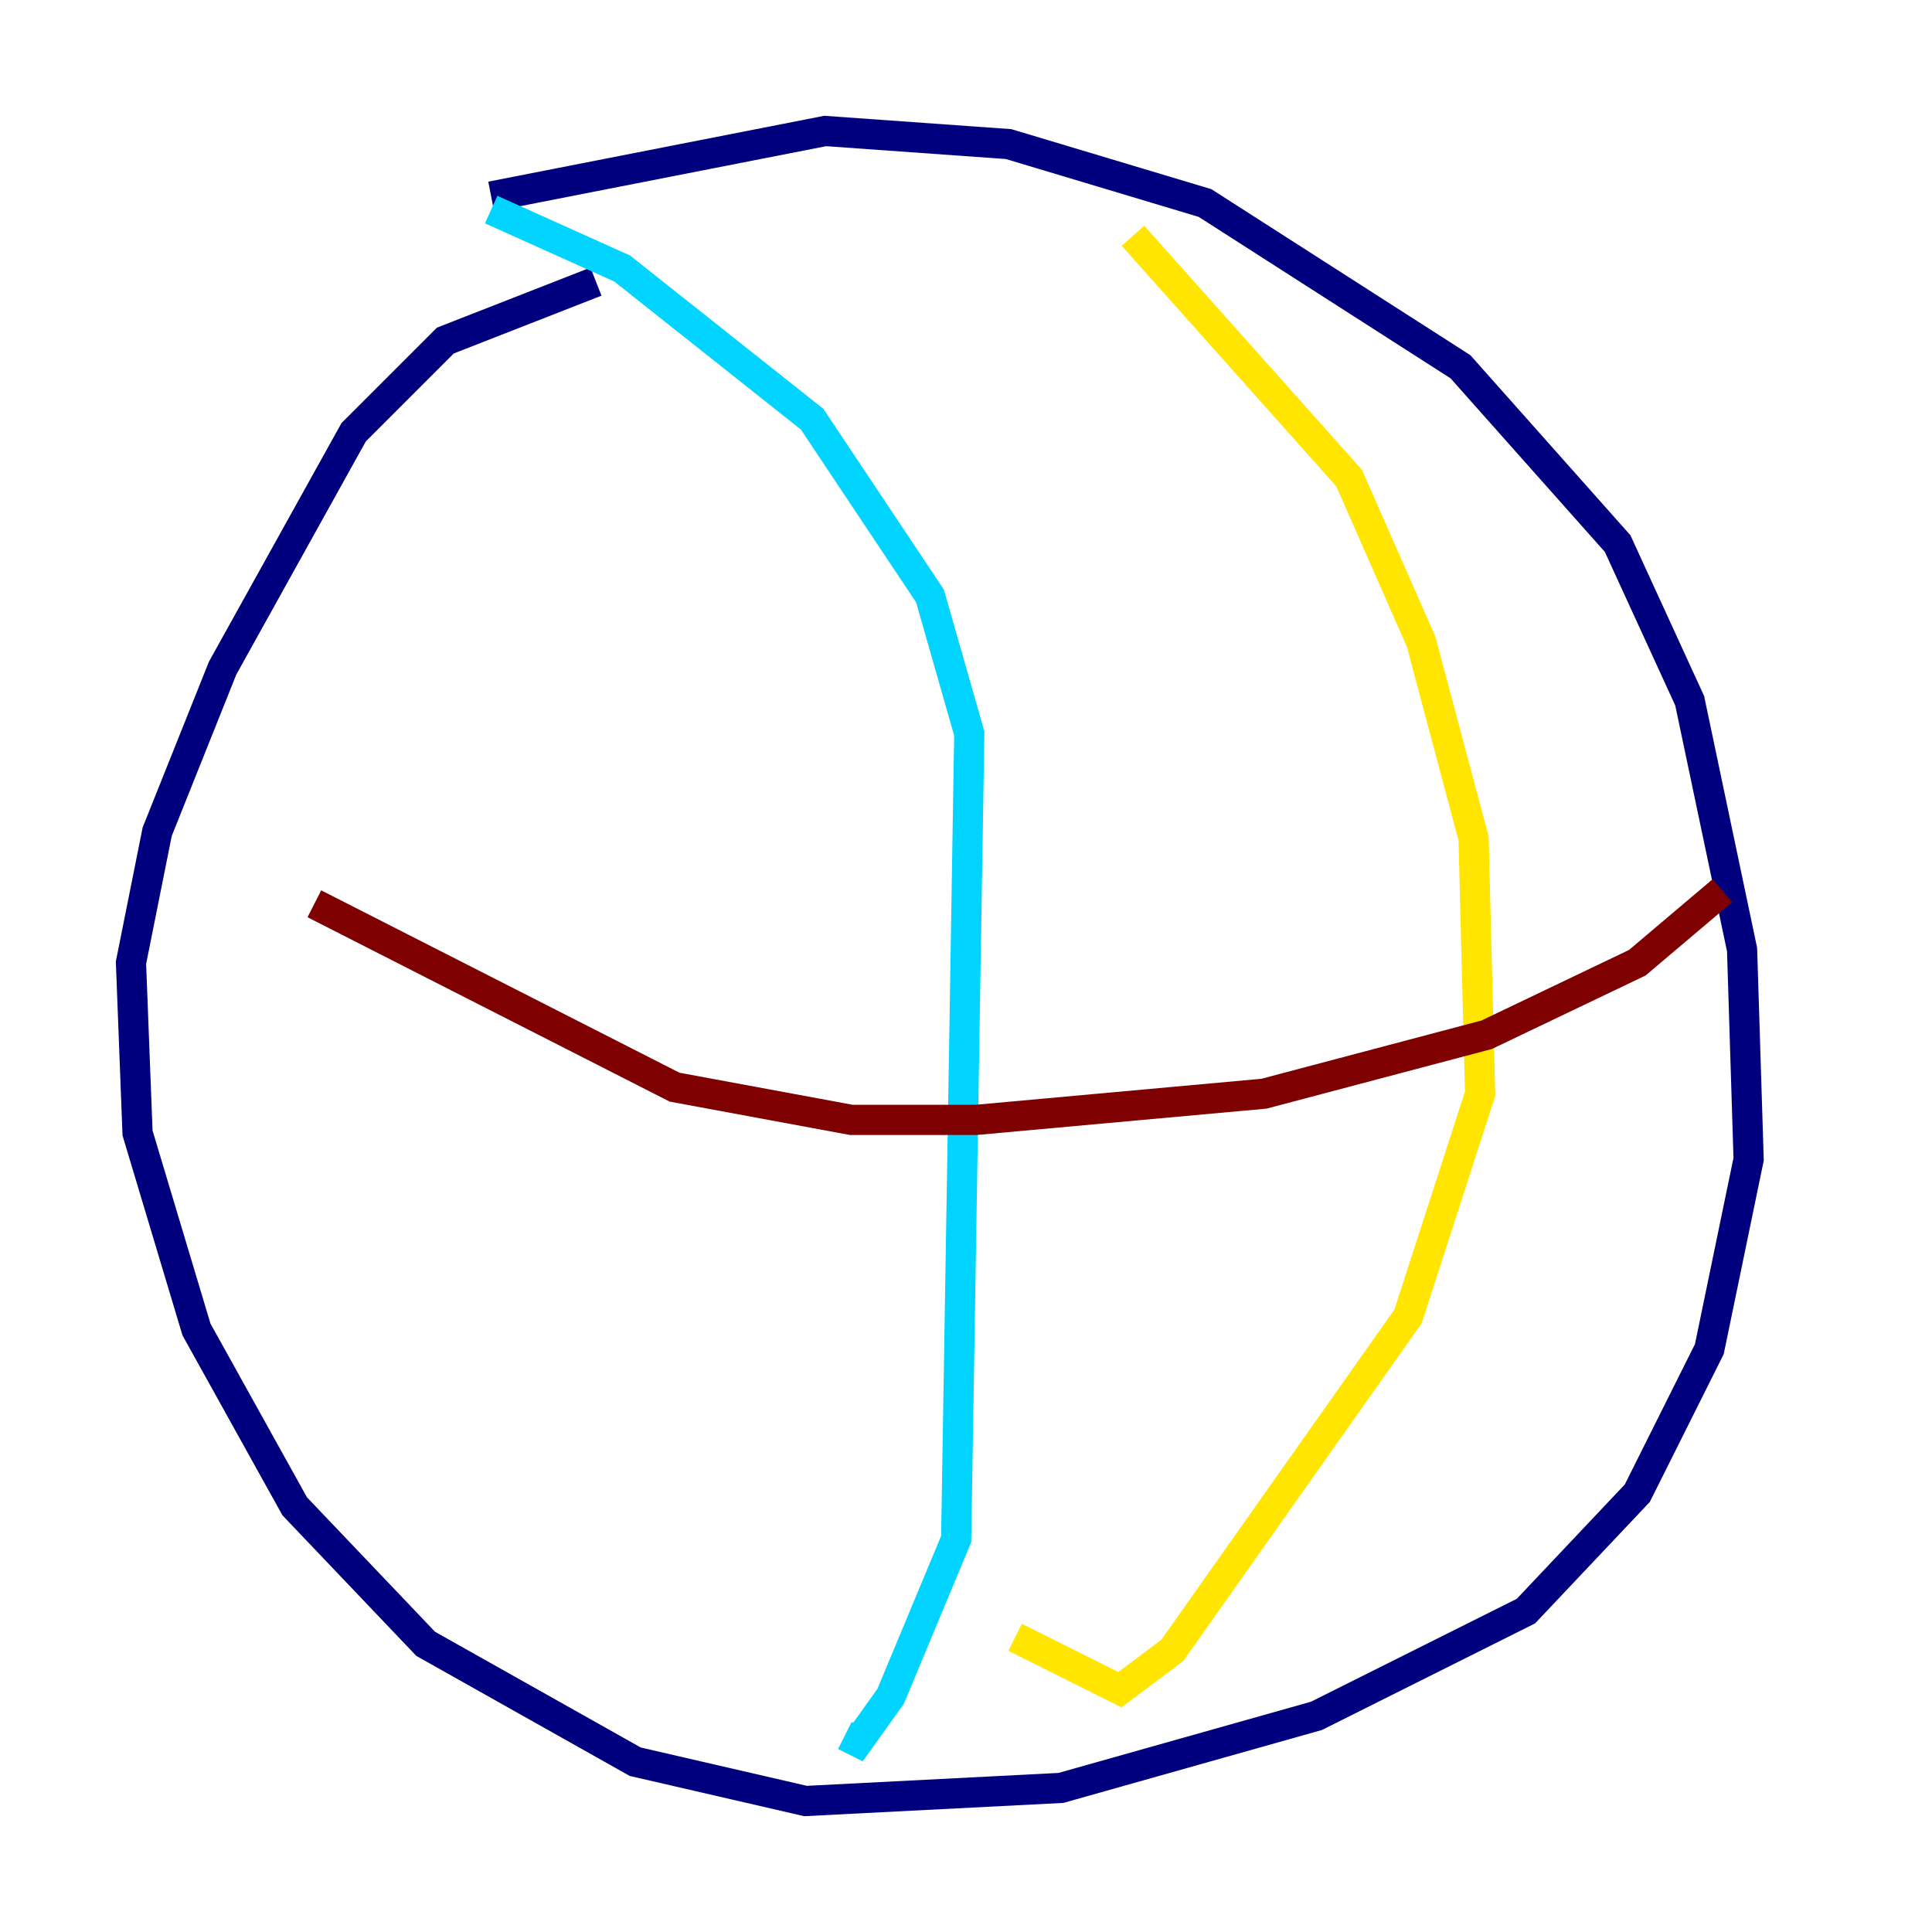 <?xml version="1.0" encoding="utf-8" ?>
<svg baseProfile="tiny" height="128" version="1.2" viewBox="0,0,128,128" width="128" xmlns="http://www.w3.org/2000/svg" xmlns:ev="http://www.w3.org/2001/xml-events" xmlns:xlink="http://www.w3.org/1999/xlink"><defs /><polyline fill="none" points="39.485,18.658 29.505,22.563 23.43,28.637 14.752,44.258 10.414,55.105 8.678,63.783 9.112,75.064 13.017,88.081 19.525,99.797 28.203,108.909 42.088,116.719 53.37,119.322 70.291,118.454 87.214,113.681 101.098,106.739 108.475,98.929 113.248,89.383 115.851,76.8 115.417,62.915 111.946,46.427 107.173,36.014 96.759,24.298 79.837,13.451 66.82,9.546 54.671,8.678 32.542,13.017" stroke="#00007f" stroke-width="2" /><polyline fill="none" points="32.542,13.885 41.22,17.79 53.803,27.77 61.614,39.485 64.217,48.597 63.349,101.966 59.01,112.38 56.841,115.417 55.973,114.983" stroke="#00d4ff" stroke-width="2" /><polyline fill="none" points="75.064,15.62 89.383,31.675 94.156,42.522 97.627,55.539 98.061,72.461 93.288,87.214 77.668,109.342 74.197,111.946 67.254,108.475" stroke="#ffe500" stroke-width="2" /><polyline fill="none" points="20.827,59.878 44.691,72.027 56.407,74.197 64.651,74.197 83.742,72.461 98.495,68.556 108.475,63.783 114.115,59.01" stroke="#7f0000" stroke-width="2" /></svg>